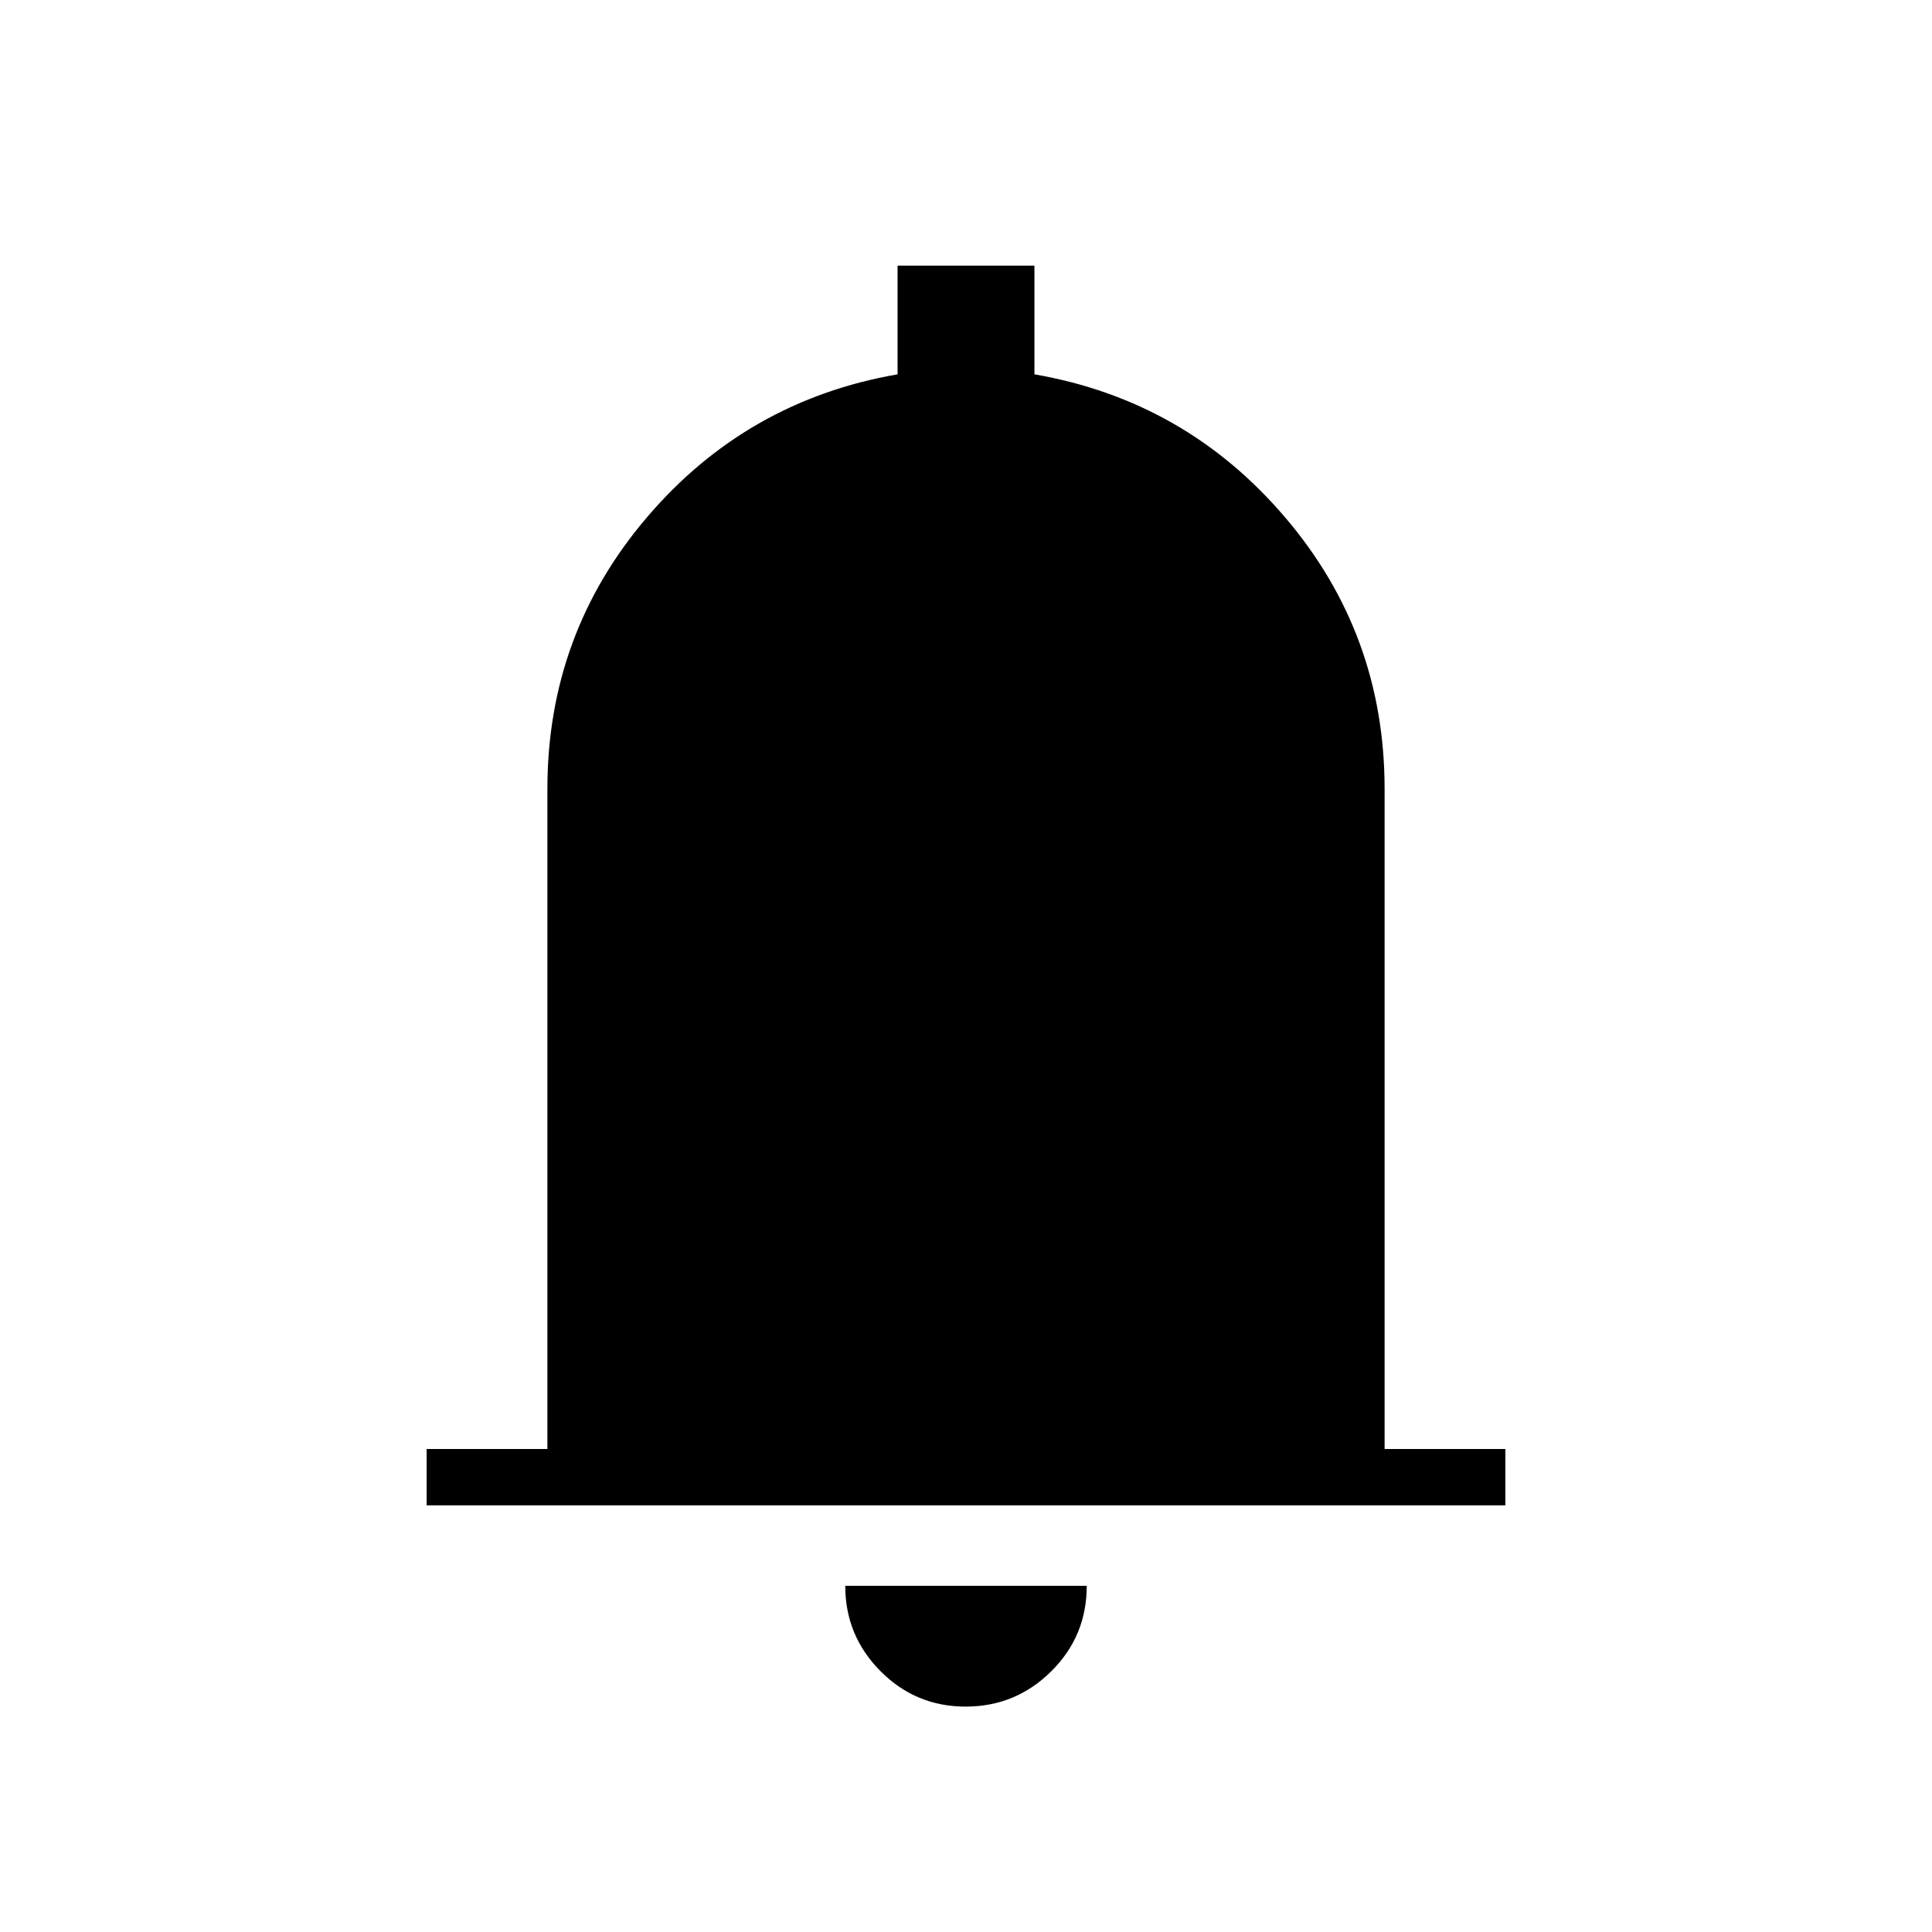<svg xmlns="http://www.w3.org/2000/svg" height="24" viewBox="0 -960 960 960" width="24"><path d="M212-212v-28h60v-328q0-77 49.5-135T446-774v-54h68v54q75 13 124.5 71T688-568v328h60v28H212Zm267.823 100Q455-112 437.5-129.625T420-172h120q0 25-17.677 42.5t-42.5 17.5Z"/></svg>